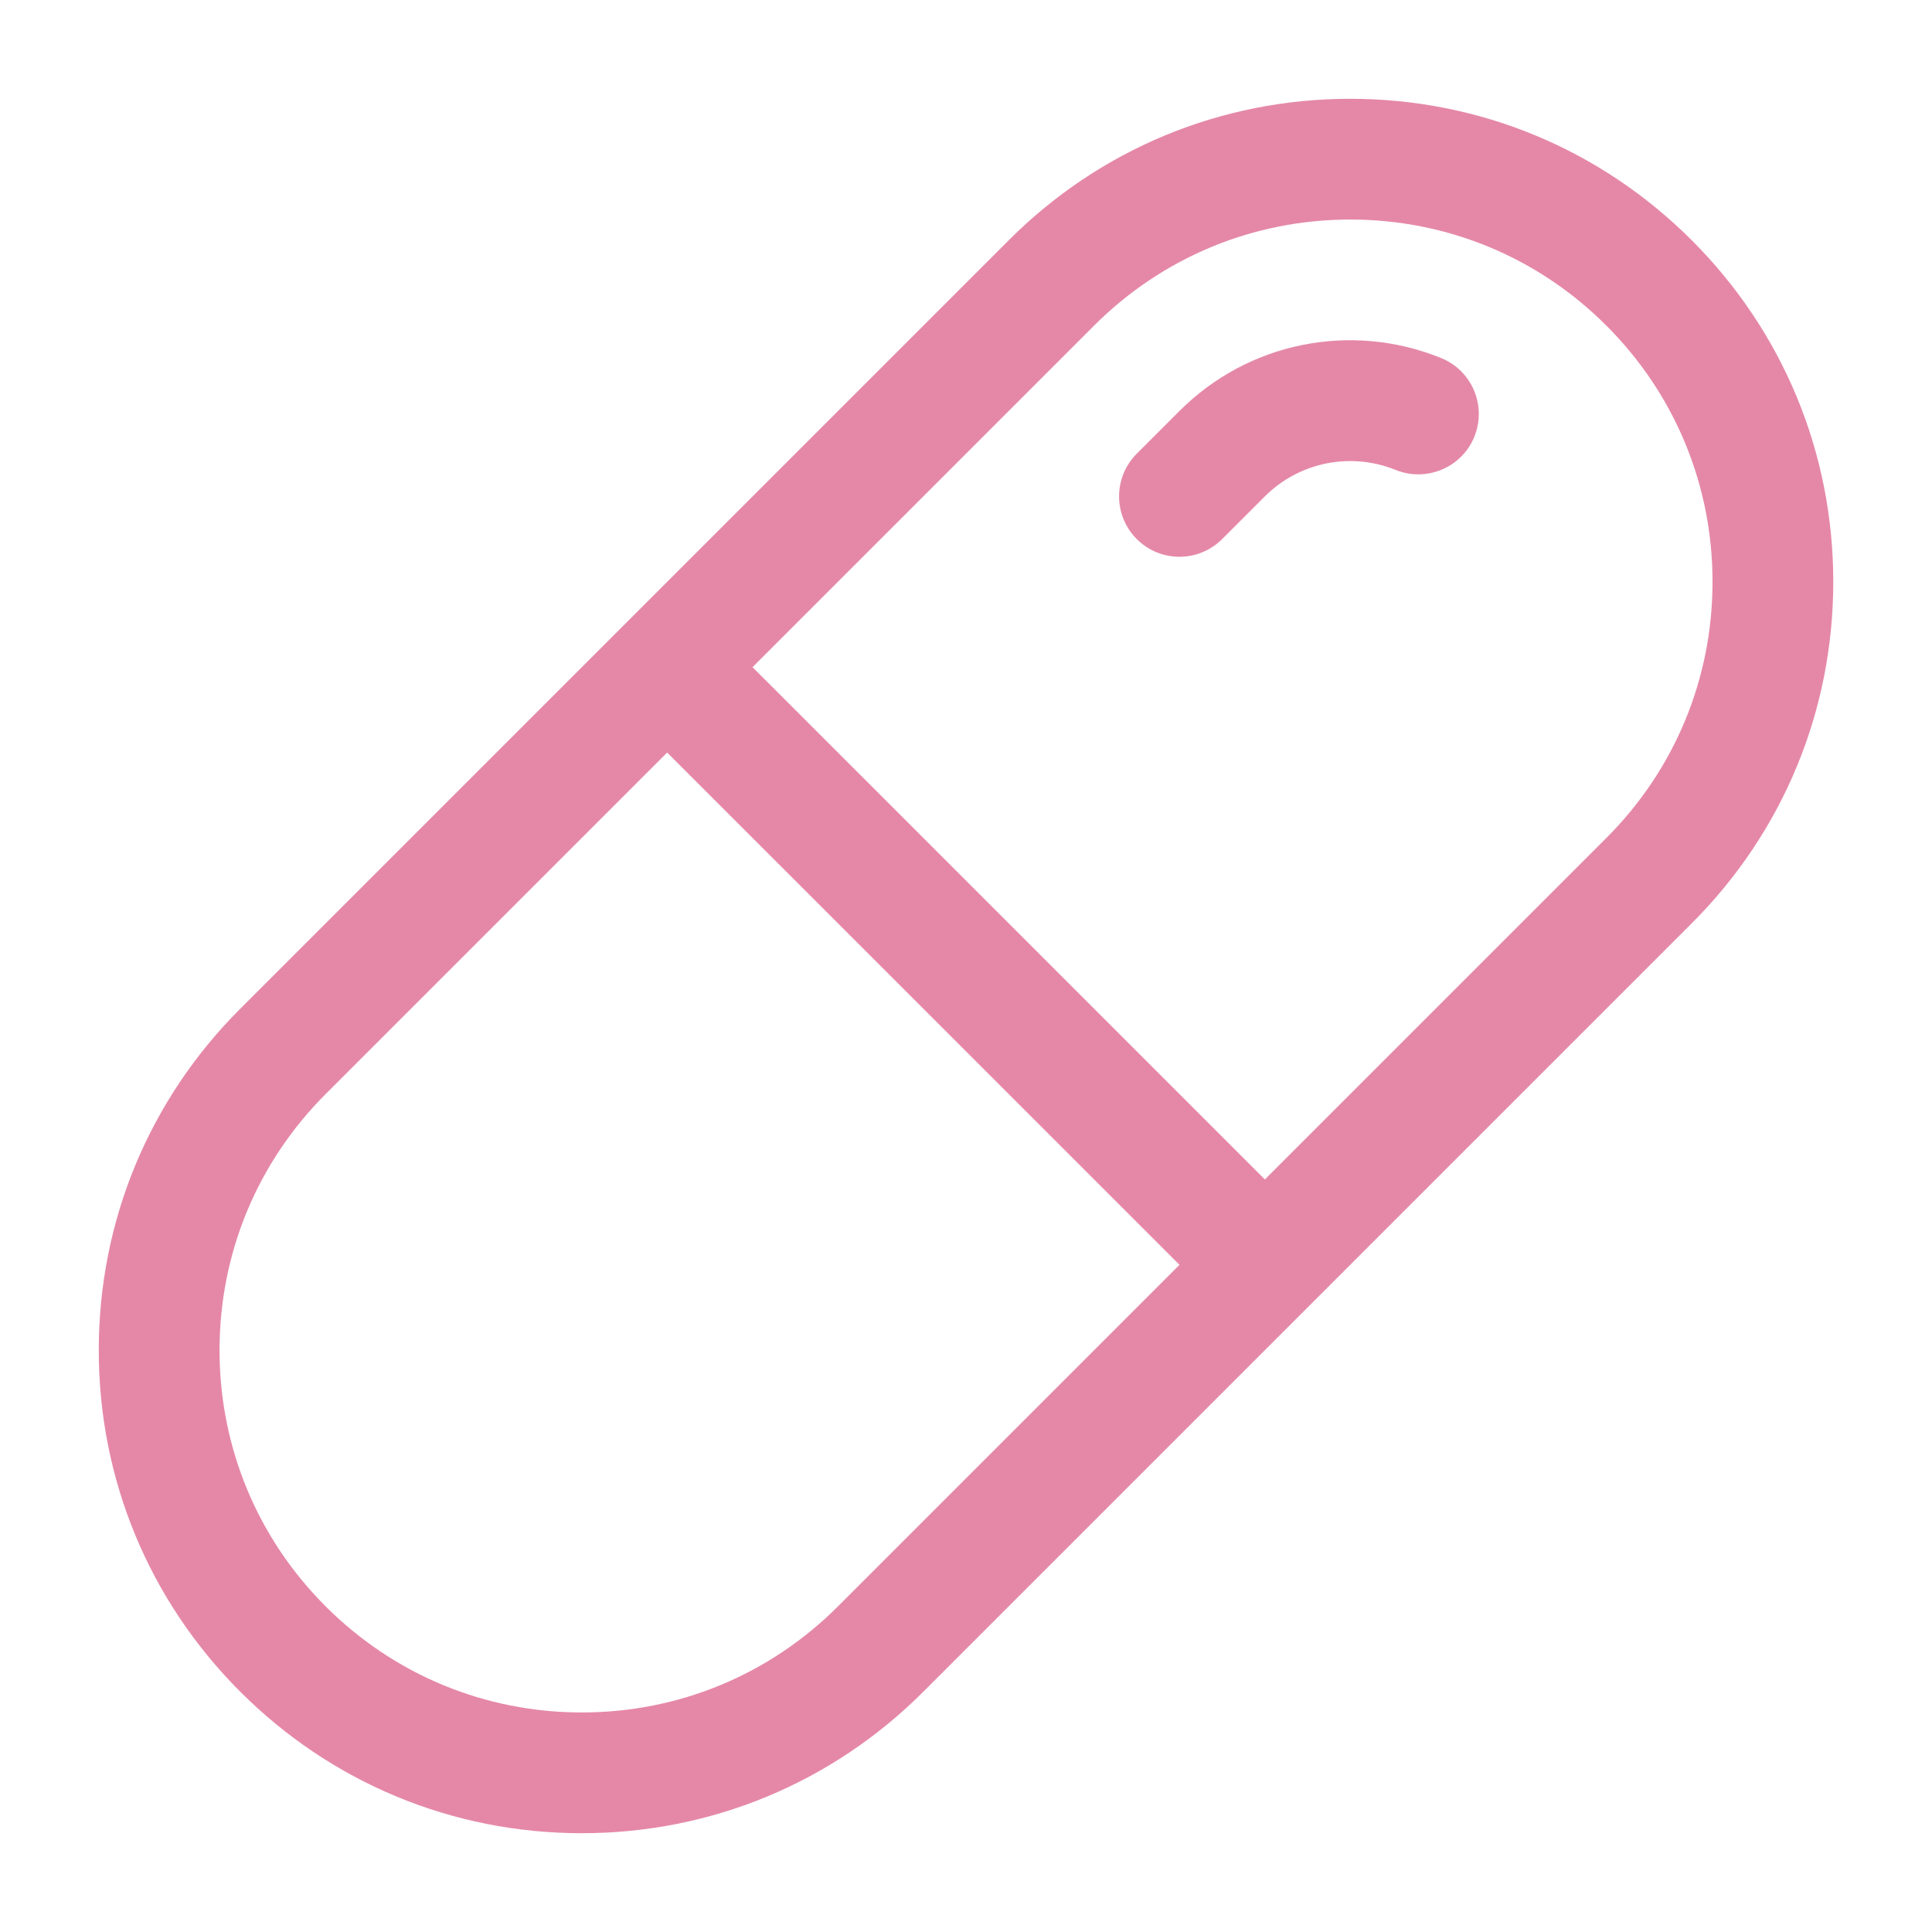 <svg width="60" height="60" viewBox="0 0 60 60" fill="none" xmlns="http://www.w3.org/2000/svg">
<path d="M22.045 19.394L19.394 22.046L37.956 40.606L40.607 37.955L22.045 19.394Z" fill="#E588A7"/>
<path d="M18.067 56.932C14.061 56.932 10.295 55.372 7.462 52.538C4.628 49.706 3.067 45.939 3.067 41.932C3.067 37.926 4.627 34.158 7.462 31.326L31.326 7.462C34.159 4.628 37.925 3.068 41.933 3.068C45.941 3.068 49.706 4.628 52.539 7.462C55.373 10.294 56.934 14.061 56.934 18.068C56.934 22.075 55.373 25.842 52.539 28.674L28.675 52.538C25.842 55.372 22.076 56.932 18.067 56.932ZM41.934 6.818C38.927 6.818 36.102 7.988 33.977 10.113L10.113 33.977C7.988 36.102 6.818 38.927 6.818 41.932C6.818 44.937 7.988 47.762 10.113 49.887C12.237 52.012 15.063 53.182 18.068 53.182C21.074 53.182 23.9 52.012 26.024 49.887L49.888 26.023C52.014 23.898 53.184 21.073 53.184 18.068C53.184 15.063 52.014 12.238 49.888 10.113C47.764 7.988 44.938 6.818 41.934 6.818Z" fill="#E588A7"/>
<path d="M36.629 17.291C36.149 17.291 35.669 17.108 35.303 16.741C34.571 16.009 34.571 14.822 35.303 14.09L36.629 12.764C38.764 10.627 41.953 9.983 44.755 11.119C45.715 11.508 46.176 12.601 45.788 13.561C45.4 14.521 44.301 14.98 43.345 14.595C41.944 14.028 40.35 14.35 39.28 15.417L37.955 16.741C37.588 17.108 37.108 17.291 36.629 17.291Z" fill="#E588A7"/>
</svg>
